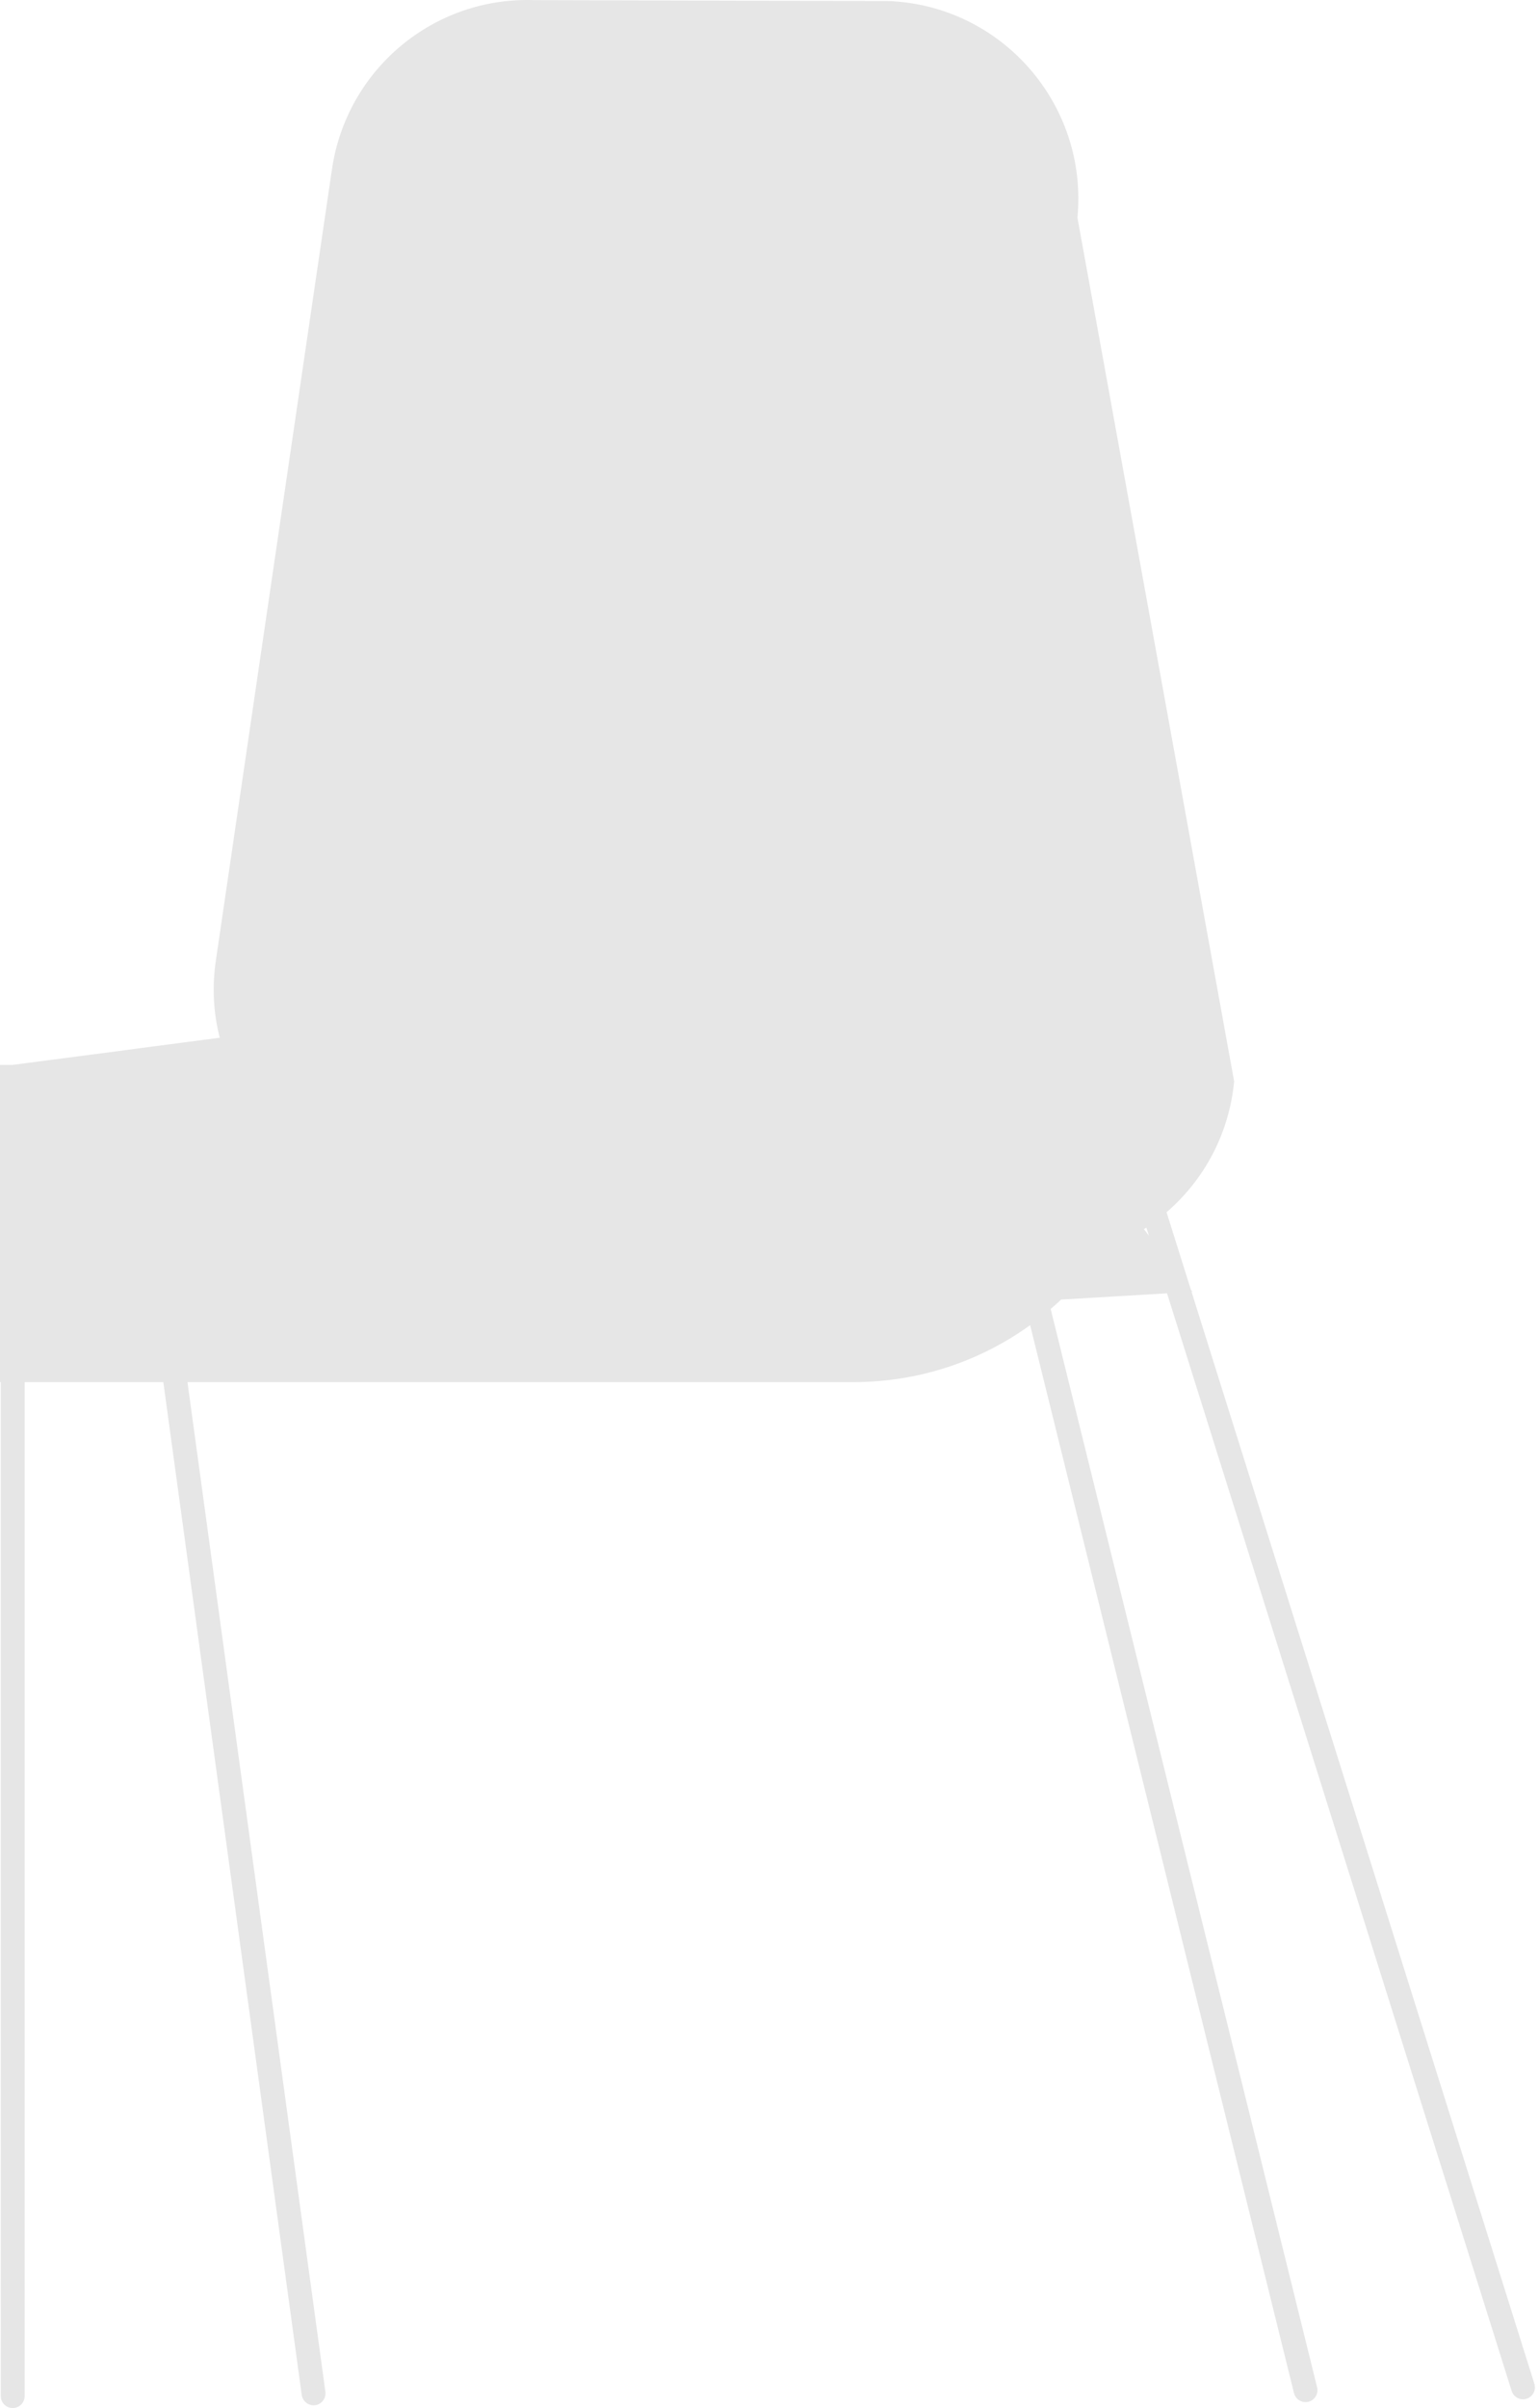 <svg width="110" height="172" viewBox="0 0 110 172" fill="none" xmlns="http://www.w3.org/2000/svg">
<path d="M109.669 170.266L85.166 92.272L85.17 92.272H85.226L85.127 92.144L85.125 92.141L83.38 86.586L83.381 86.585C86.04 84.291 87.85 81.012 88.21 77.238L77.01 15.545C77.781 7.444 71.579 0.363 63.455 0.073L38.183 0.009C30.999 -0.246 24.777 4.952 23.73 12.076L23.172 15.857L15.429 68.606C15.146 70.503 15.259 72.373 15.705 74.122L10.133 74.852L8.443 75.078L1.761 75.949L1.739 75.956L0.905 76.062H0V98.722H0.057V171.15C0.057 171.618 0.438 172 0.905 172C1.379 172 1.761 171.618 1.761 171.15V98.722H11.674L21.566 171.065C21.63 171.49 21.991 171.802 22.415 171.802C22.45 171.802 22.493 171.802 22.528 171.795C22.995 171.731 23.32 171.299 23.256 170.832L13.399 98.722H60.966C65.689 98.722 70.065 97.222 73.629 94.651L92.488 170.933C92.587 171.319 92.933 171.575 93.313 171.575C93.383 171.575 93.453 171.567 93.524 171.549C93.98 171.433 94.255 170.968 94.139 170.512L75.097 93.493C75.351 93.282 75.604 93.056 75.843 92.824L83.414 92.378L108.044 170.778C108.159 171.142 108.494 171.376 108.856 171.376C108.941 171.376 109.027 171.363 109.112 171.336C109.561 171.194 109.81 170.715 109.669 170.266ZM81.762 87.796C81.825 87.761 81.882 87.718 81.938 87.683L82.121 88.261L81.762 87.796Z" fill="#E6E6E6"/>
</svg>
